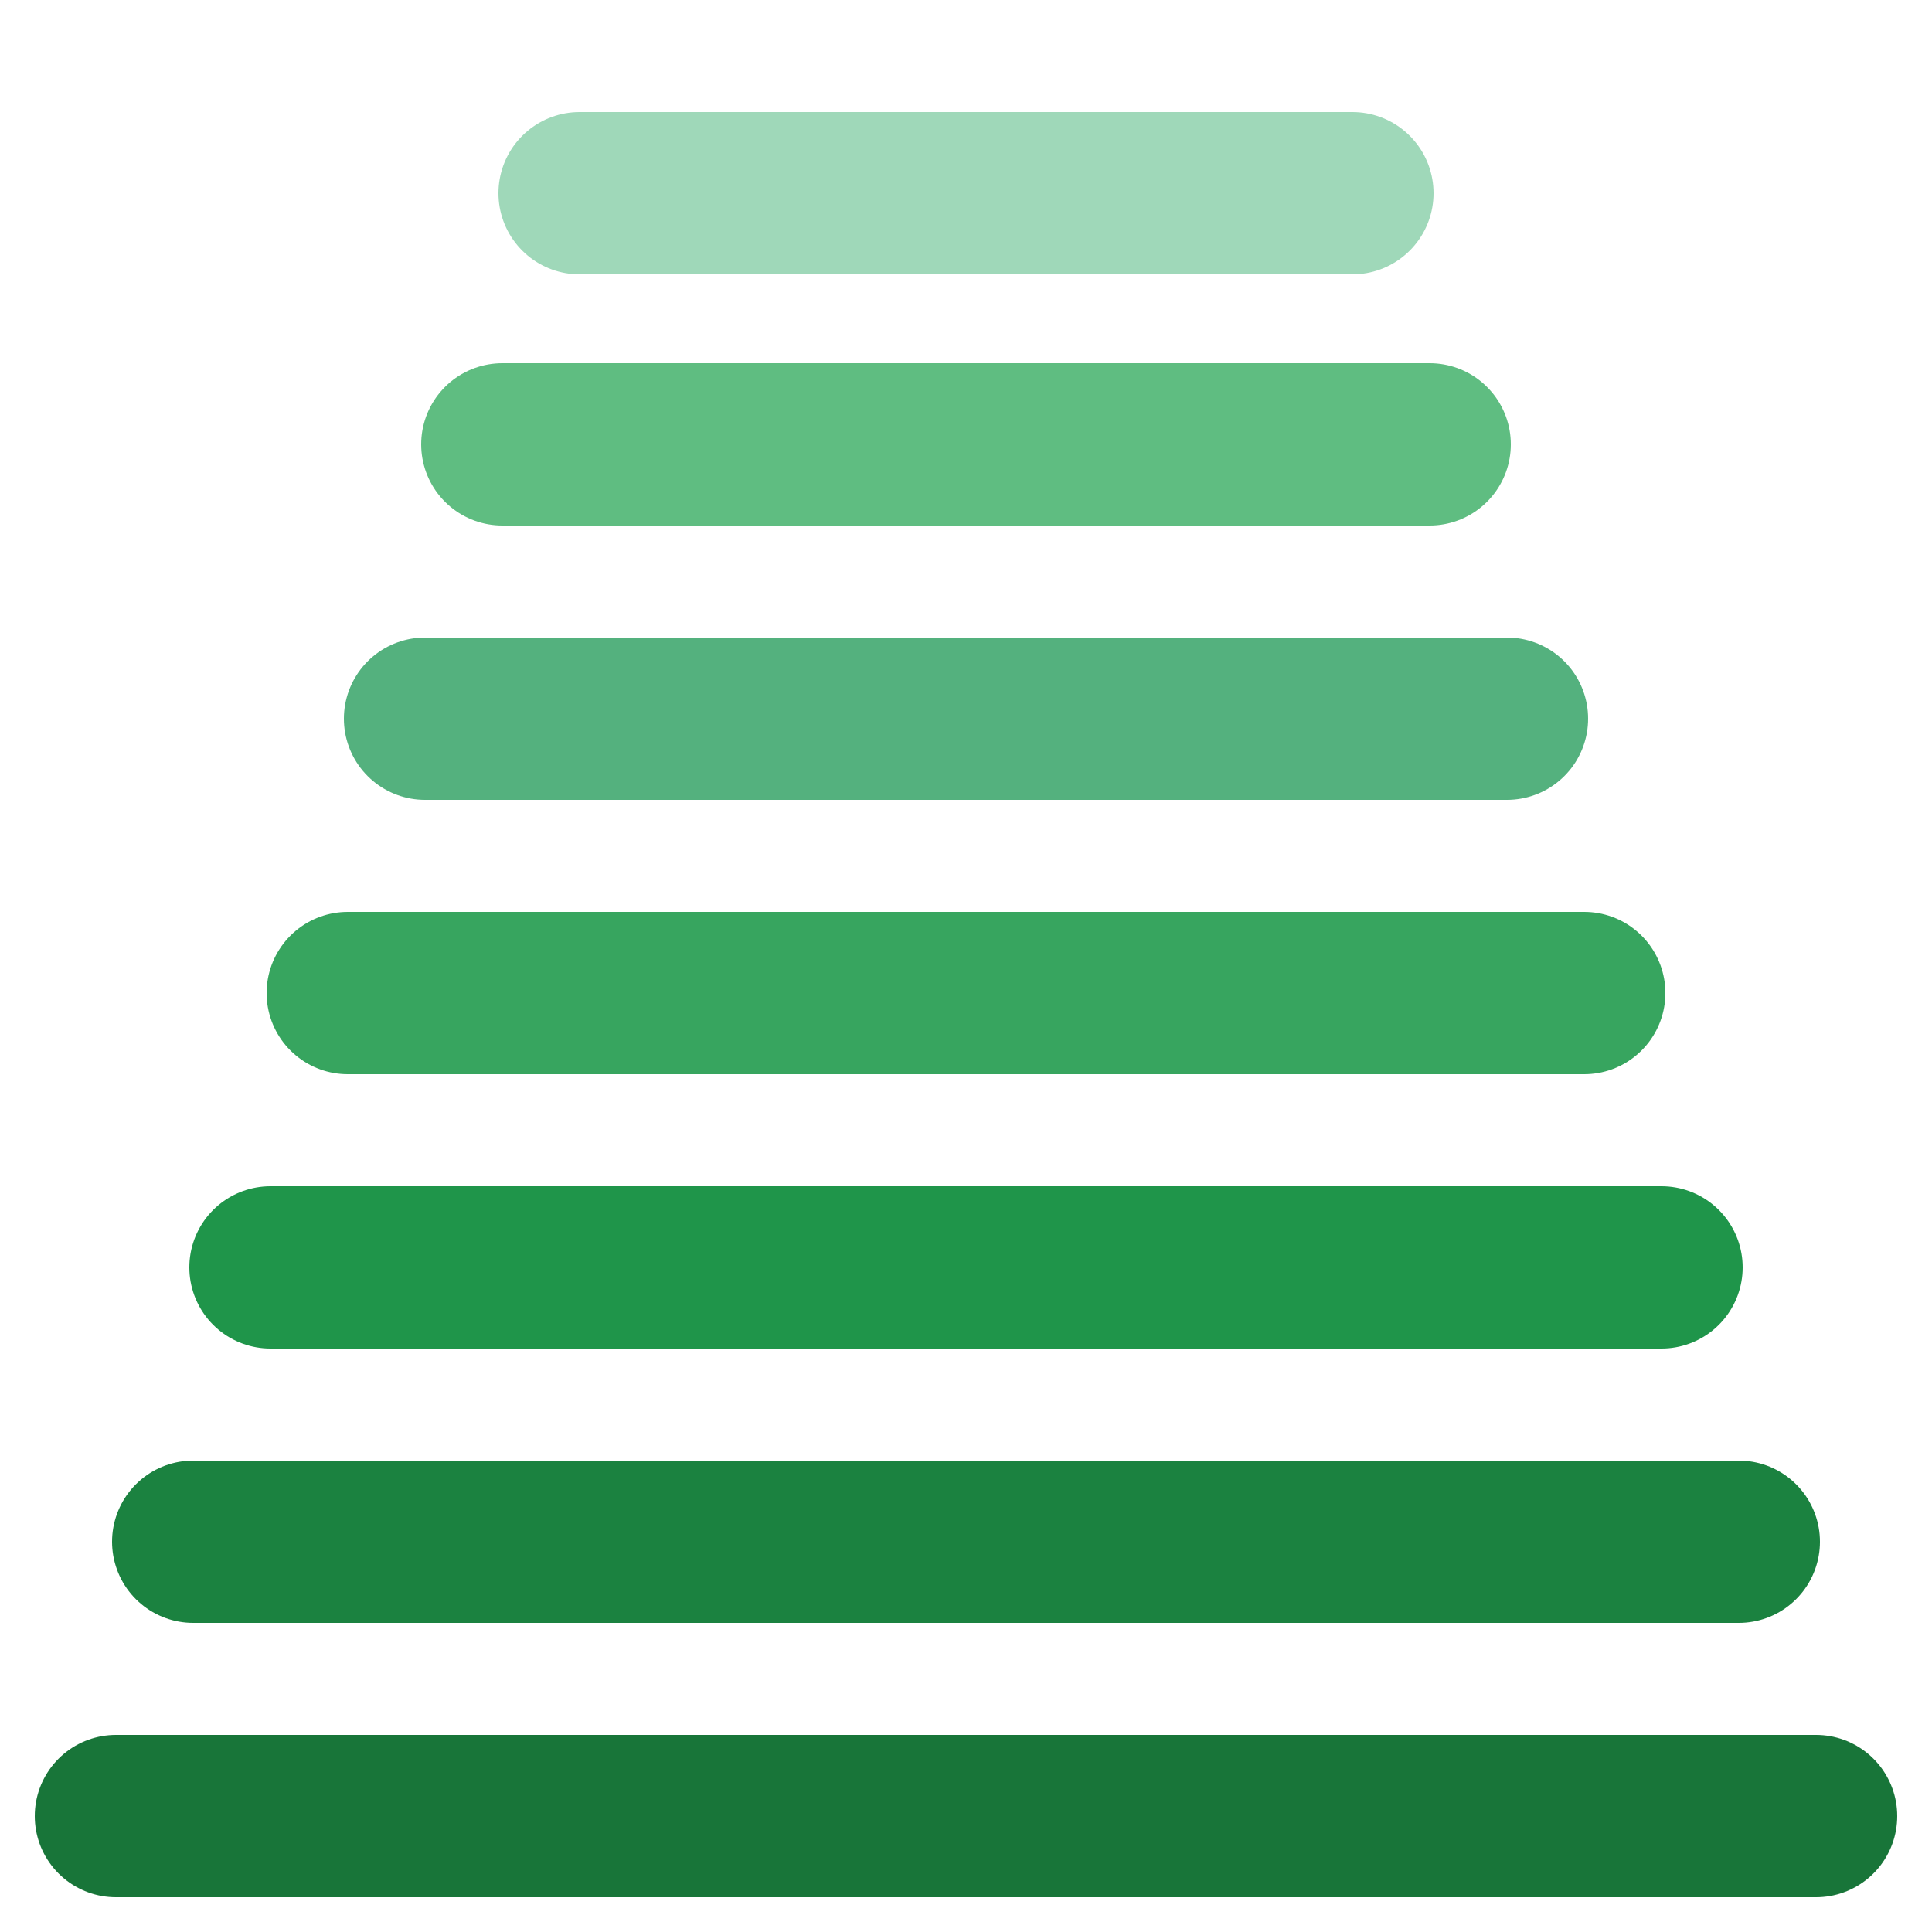 <?xml version="1.0" encoding="UTF-8" standalone="no"?>
<!-- Created with Inkscape (http://www.inkscape.org/) -->

<svg
   width="500"
   height="500"
   viewBox="0 0 500 500"
   version="1.1"
   id="svg1"
   inkscape:version="1.4 (e7c3feb100, 2024-10-09)"
   sodipodi:docname="visibility.svg"
   xmlns:inkscape="http://www.inkscape.org/namespaces/inkscape"
   xmlns:sodipodi="http://sodipodi.sourceforge.net/DTD/sodipodi-0.dtd"
   xmlns="http://www.w3.org/2000/svg"
   xmlns:svg="http://www.w3.org/2000/svg">
  <sodipodi:namedview
     id="namedview1"
     pagecolor="#505050"
     bordercolor="#eeeeee"
     borderopacity="1"
     inkscape:showpageshadow="0"
     inkscape:pageopacity="0"
     inkscape:pagecheckerboard="0"
     inkscape:deskcolor="#505050"
     inkscape:document-units="mm"
     inkscape:zoom="0.72871773"
     inkscape:cx="194.17669"
     inkscape:cy="258.67355"
     inkscape:window-width="1536"
     inkscape:window-height="814"
     inkscape:window-x="0"
     inkscape:window-y="0"
     inkscape:window-maximized="1"
     inkscape:current-layer="svg1" />
  <defs
     id="defs1">
    <inkscape:path-effect
       effect="bspline"
       id="path-effect13"
       is_visible="true"
       lpeversion="1.3"
       weight="33.333"
       steps="2"
       helper_size="0"
       apply_no_weight="true"
       apply_with_weight="true"
       only_selected="false"
       uniform="false" />
    <inkscape:path-effect
       effect="bspline"
       id="path-effect11"
       is_visible="true"
       lpeversion="1.3"
       weight="33.333"
       steps="2"
       helper_size="0"
       apply_no_weight="true"
       apply_with_weight="true"
       only_selected="false"
       uniform="false" />
    <inkscape:path-effect
       effect="bspline"
       id="path-effect9"
       is_visible="true"
       lpeversion="1.3"
       weight="33.333"
       steps="2"
       helper_size="0"
       apply_no_weight="true"
       apply_with_weight="true"
       only_selected="false"
       uniform="false" />
    <inkscape:path-effect
       effect="bspline"
       id="path-effect7"
       is_visible="true"
       lpeversion="1.3"
       weight="33.333"
       steps="2"
       helper_size="0"
       apply_no_weight="true"
       apply_with_weight="true"
       only_selected="false"
       uniform="false" />
    <inkscape:path-effect
       effect="bspline"
       id="path-effect5"
       is_visible="true"
       lpeversion="1.3"
       weight="33.333"
       steps="2"
       helper_size="0"
       apply_no_weight="true"
       apply_with_weight="true"
       only_selected="false"
       uniform="false" />
    <inkscape:path-effect
       effect="bspline"
       id="path-effect3"
       is_visible="true"
       lpeversion="1.3"
       weight="33.333"
       steps="2"
       helper_size="0"
       apply_no_weight="true"
       apply_with_weight="true"
       only_selected="false"
       uniform="false" />
    <inkscape:path-effect
       effect="bspline"
       id="path-effect1"
       is_visible="true"
       lpeversion="1.3"
       weight="33.333"
       steps="2"
       helper_size="0"
       apply_no_weight="true"
       apply_with_weight="true"
       only_selected="false"
       uniform="false" />
  </defs>
  <path
     style="fill:#ffcf0b;stroke:#187539;stroke-width:42;stroke-linecap:round;stroke-dasharray:none;stroke-opacity:1"
     d="m 30,470 c 146.667,0 293.333,0 440,0"
     id="path1"
     inkscape:path-effect="#path-effect1"
     inkscape:original-d="m 30,470 c 146.66666,0 293.33332,0 440,0"
     sodipodi:nodetypes="cc" />
  <path
     style="fill:#ffcf0b;stroke:#1b8240;stroke-width:42;stroke-linecap:round;stroke-dasharray:none;stroke-opacity:1"
     d="m 50,399 c 133.333,0 266.667,0 400,0"
     id="path2"
     inkscape:path-effect="#path-effect3"
     inkscape:original-d="m 50,399 c 133.33334,0 266.66664,0 400,0"
     sodipodi:nodetypes="cc" />
  <path
     style="fill:#ffcf0b;stroke:#1f954a;stroke-width:42;stroke-linecap:round;stroke-dasharray:none;stroke-opacity:1"
     d="m 70,328 c 120,0 240,0 360,0"
     id="path9"
     inkscape:path-effect="#path-effect11"
     inkscape:original-d="m 70,328 c 120,0 240,0 360,0"
     sodipodi:nodetypes="cc" />
  <path
     style="fill:#ffcf0b;stroke:#37a55f;stroke-width:42;stroke-linecap:round;stroke-dasharray:none;stroke-opacity:1"
     d="m 90,257 c 106.667,0 213.333,0 320,0"
     id="path3"
     inkscape:path-effect="#path-effect5"
     inkscape:original-d="m 90,257 c 106.66666,0 213.33331,0 320,0"
     sodipodi:nodetypes="cc"
     inkscape:label="path3" />
  <path
     style="fill:#ffcf0b;stroke:#54b17e;stroke-width:42;stroke-linecap:round;stroke-dasharray:none;stroke-opacity:1"
     d="m 110,186 c 93.333,0 186.667,0 280,0"
     id="path11"
     inkscape:path-effect="#path-effect13"
     inkscape:original-d="m 110,186 c 93.33332,0 186.66666,0 280,0"
     sodipodi:nodetypes="cc" />
  <path
     style="fill:#ffcf0b;stroke:#5fbd81;stroke-width:42;stroke-linecap:round;stroke-dasharray:none;stroke-opacity:1"
     d="m 130,115 c 80,0 160,0 240,0"
     id="path5"
     inkscape:path-effect="#path-effect7"
     inkscape:original-d="m 130,115 c 80.00001,0 159.99999,0 240,0"
     sodipodi:nodetypes="cc" />
  <path
     style="fill:#ffcf0b;stroke:#9fd8b9;stroke-width:42;stroke-linecap:round;stroke-dasharray:none;stroke-opacity:1"
     d="m 150,50 c 66.667,0 133.333,0 200,0"
     id="path7"
     inkscape:path-effect="#path-effect9"
     inkscape:original-d="m 150,50 c 66.66667,0 133.33333,0 200,0"
     sodipodi:nodetypes="cc" />
</svg>
